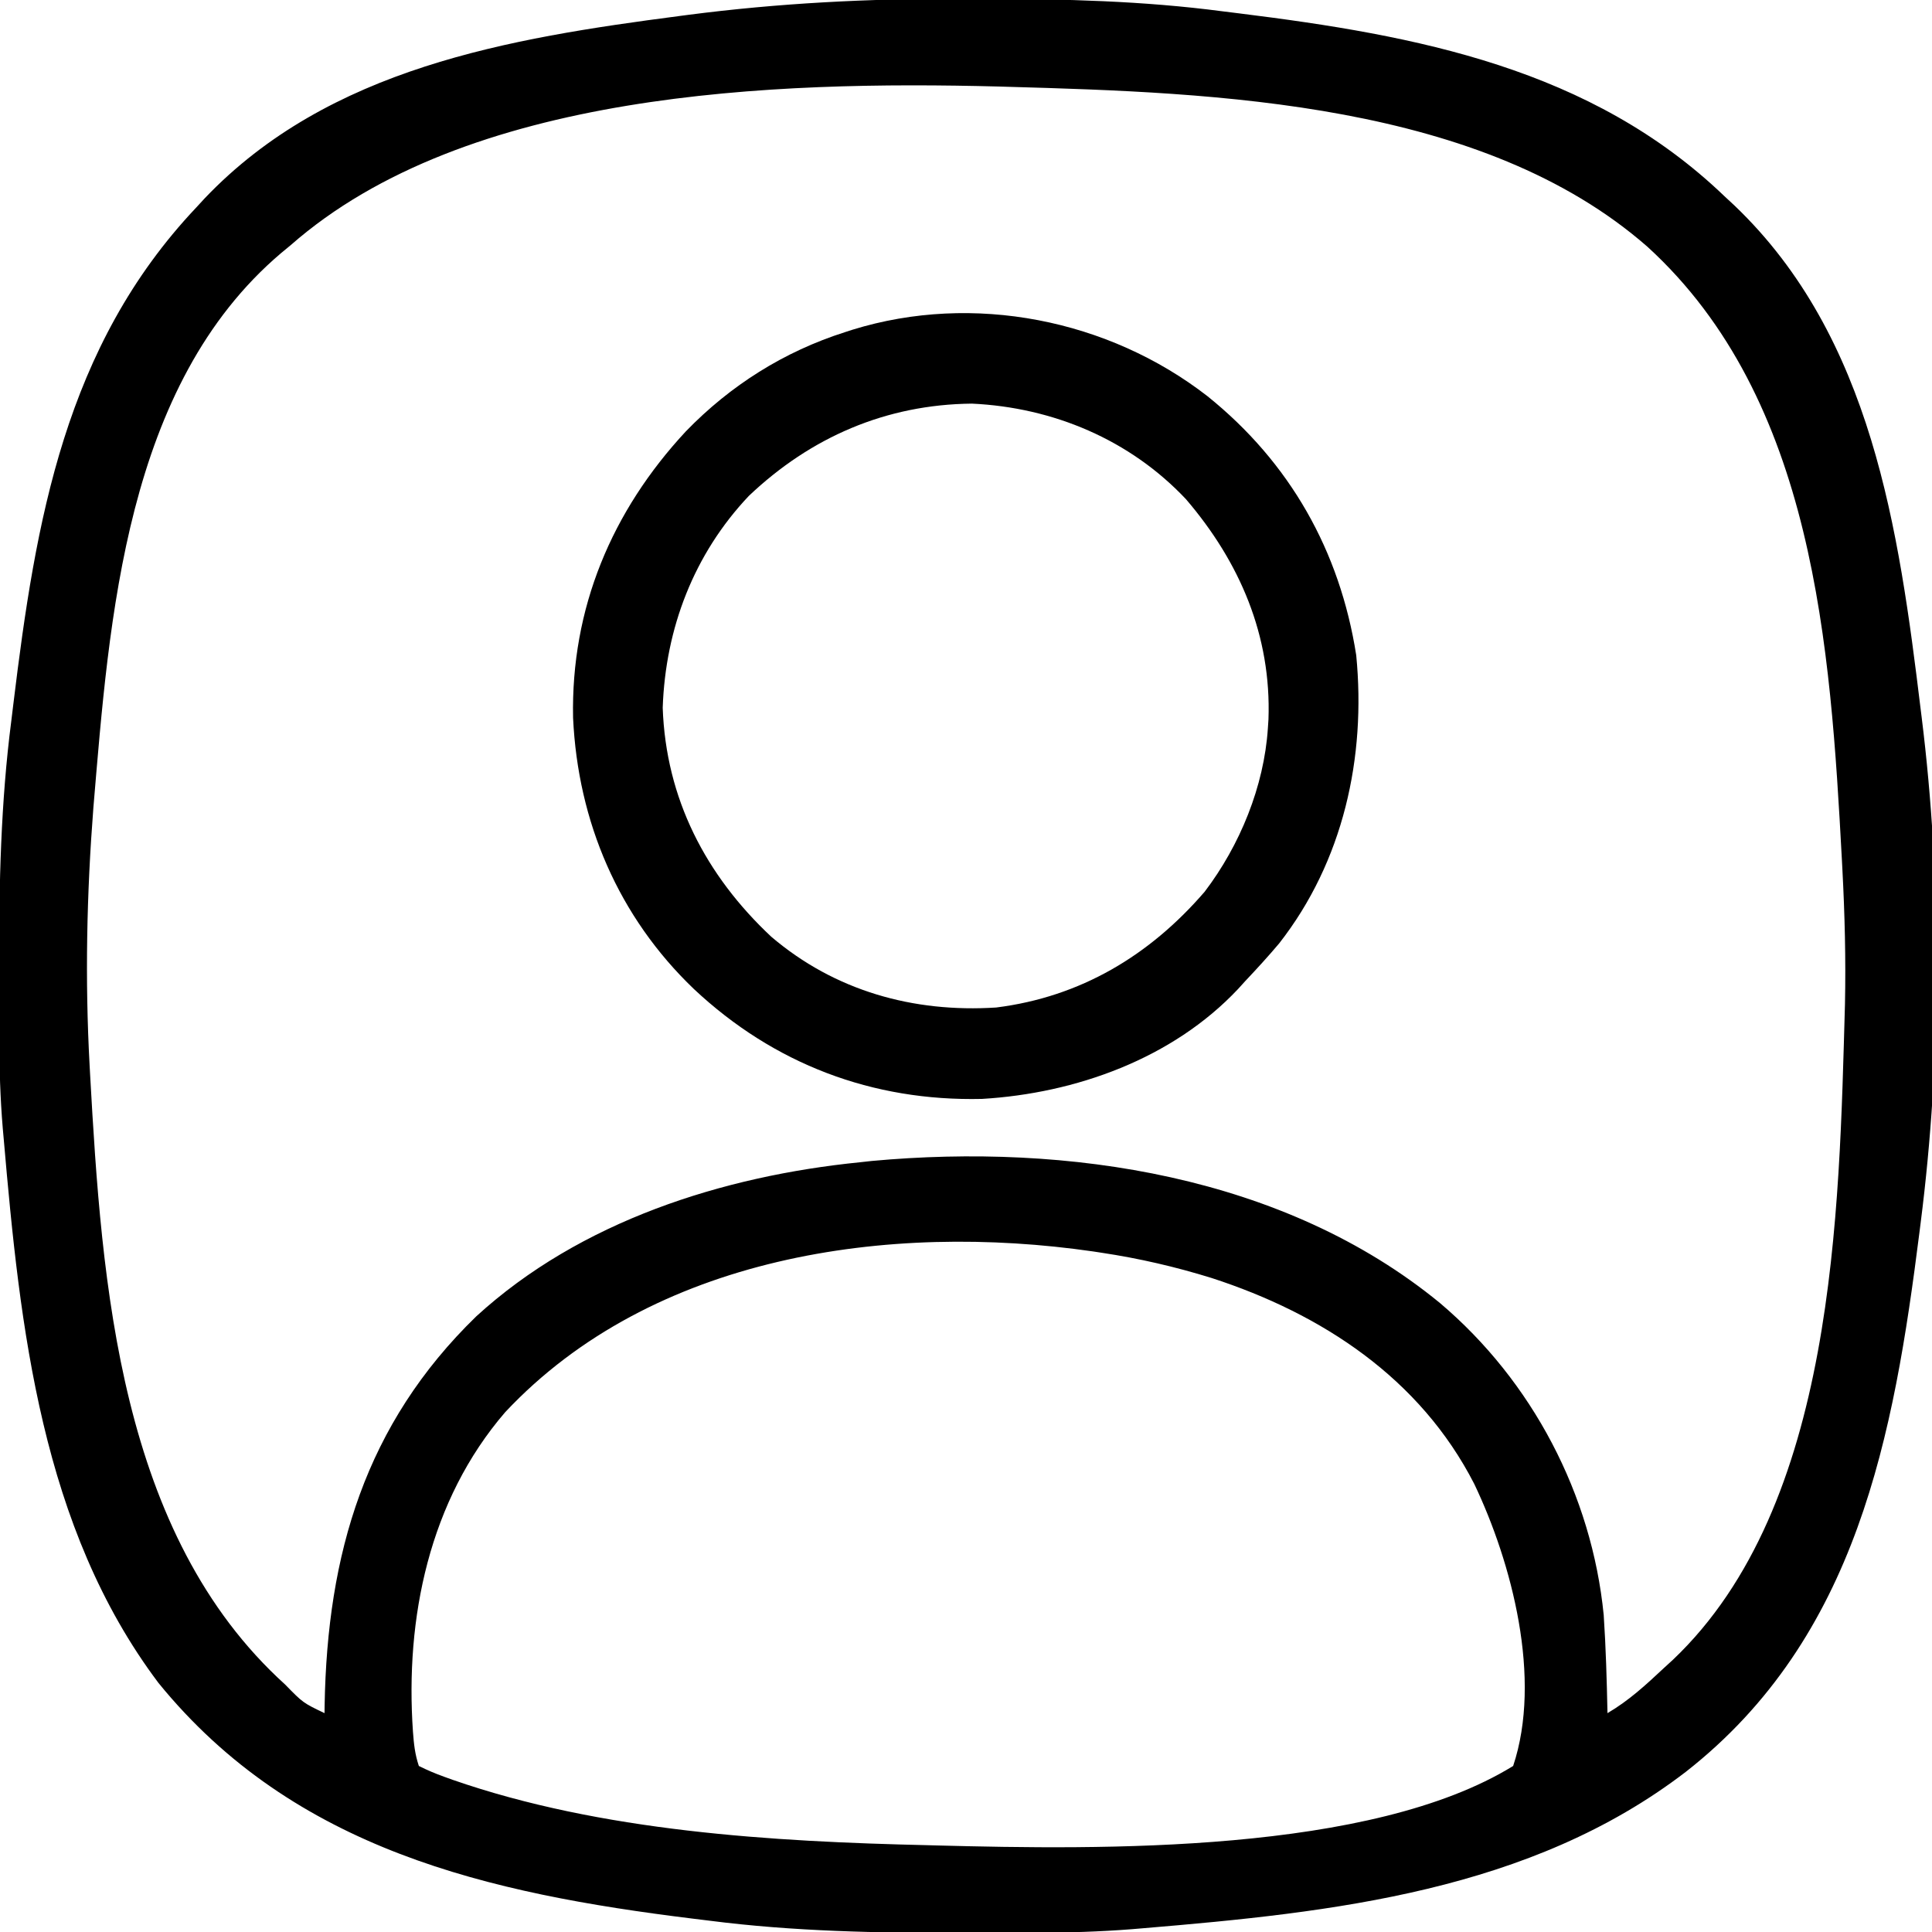 <?xml version="1.0" encoding="UTF-8"?>
<svg version="1.1" xmlns="http://www.w3.org/2000/svg" width="512" height="512">
<path d="M0 0 C2.191 0.006 4.382 0.008 6.573 0.011 C27.767 0.048 48.674 0.548 69.719 3.318 C71.202 3.503 72.686 3.687 74.17 3.87 C121.131 9.7 167.361 18.383 202.719 52.318 C203.612 53.148 204.506 53.978 205.426 54.834 C241.837 89.666 248.927 140.711 254.719 188.318 C254.805 189.005 254.89 189.692 254.979 190.4 C260.396 234.035 260.281 280.707 254.719 324.318 C254.563 325.561 254.563 325.561 254.403 326.829 C247.589 380.749 237.935 434.264 192.512 469.845 C151.295 501.492 98.957 507.115 48.719 511.318 C47.687 511.405 46.655 511.491 45.591 511.581 C37.1 512.244 28.66 512.491 20.145 512.521 C18.78 512.528 17.416 512.535 16.052 512.542 C11.712 512.562 7.372 512.567 3.032 512.568 C2.292 512.568 1.552 512.569 0.79 512.569 C-21.714 512.576 -43.926 512.188 -66.281 509.318 C-67.78 509.133 -69.28 508.949 -70.779 508.766 C-124.684 502.11 -176.296 490.563 -212.281 446.318 C-243.324 405.064 -248.961 352.269 -253.281 302.318 C-253.368 301.342 -253.456 300.365 -253.546 299.36 C-254.222 291.311 -254.455 283.319 -254.484 275.244 C-254.491 273.933 -254.498 272.623 -254.505 271.273 C-254.525 267.059 -254.53 262.845 -254.531 258.631 C-254.531 257.912 -254.532 257.194 -254.532 256.454 C-254.539 234.585 -254.086 213.042 -251.281 191.318 C-251.096 189.804 -250.912 188.291 -250.729 186.777 C-244.837 138.274 -237.049 92.1 -202.281 55.318 C-201.535 54.507 -200.788 53.696 -200.019 52.861 C-167.118 18.328 -119.405 10.464 -74.281 4.568 C-73.511 4.467 -72.741 4.366 -71.948 4.261 C-47.987 1.151 -24.149 -0.063 0 0 Z M-177.281 65.318 C-178.111 66.004 -178.941 66.69 -179.797 67.396 C-221.047 102.42 -225.295 164.06 -229.531 214.318 C-231.303 237.119 -231.782 259.86 -230.531 282.693 C-230.488 283.482 -230.445 284.271 -230.401 285.083 C-227.296 340.706 -222.681 406.925 -178.736 446.717 C-173.972 451.595 -173.972 451.595 -168.281 454.318 C-168.267 453.302 -168.267 453.302 -168.253 452.265 C-167.562 412.108 -157.516 377.784 -128.066 349.166 C-100.552 323.973 -62.765 311.975 -26.281 308.318 C-25.278 308.207 -24.275 308.096 -23.242 307.982 C28.586 303.224 86.071 311.772 127.333 345.643 C151.77 366.328 167.564 396.408 170.719 428.318 C171.294 436.975 171.538 445.645 171.719 454.318 C177.41 450.984 181.914 446.814 186.719 442.318 C187.489 441.614 188.258 440.91 189.051 440.185 C232.189 399.238 233.079 321.681 234.655 266.428 C234.903 254.465 234.598 242.574 233.969 230.631 C233.926 229.814 233.883 228.998 233.839 228.157 C230.795 171.825 226.616 106.155 182.315 65.716 C138.513 27.354 68.138 24.875 12.719 23.318 C11.938 23.295 11.157 23.271 10.352 23.247 C-48.923 21.719 -130.686 24.371 -177.281 65.318 Z M-120.406 374.568 C-140.568 397.982 -146.941 429.156 -144.843 459.256 C-144.596 462.547 -144.326 465.183 -143.281 468.318 C-141.02 469.448 -138.899 470.346 -136.531 471.193 C-135.809 471.453 -135.087 471.713 -134.343 471.98 C-94.993 485.666 -49.655 488.383 -8.281 489.318 C-7.116 489.351 -7.116 489.351 -5.927 489.384 C37.373 490.507 108.945 491.592 146.719 468.318 C154.427 445.195 146.422 414.586 136.418 393.588 C122.053 365.545 96.048 348.49 66.804 338.999 C57.226 336.029 47.633 333.809 37.719 332.318 C36.964 332.202 36.208 332.087 35.43 331.967 C-18.84 324.111 -81.451 333.031 -120.406 374.568 Z " fill="#000000" transform="translate(254.281,-0.318)"/>
<path d="M0 0 C21.859 17.583 35.085 40.998 39.414 68.645 C42.05 95.735 36.009 123.236 19 145 C16.104 148.437 13.086 151.734 10 155 C9.374 155.691 8.747 156.382 8.102 157.094 C-9.263 175.558 -34.932 184.756 -59.77 186.223 C-88.837 186.889 -114.913 176.973 -136.098 157.113 C-156.099 137.977 -166.846 112.795 -168.129 85.23 C-168.712 56.194 -157.887 30.458 -138.258 9.332 C-126.446 -2.868 -112.211 -11.853 -96 -17 C-95.355 -17.209 -94.709 -17.418 -94.044 -17.633 C-62.051 -27.499 -26.222 -20.351 0 0 Z M-121.539 26.41 C-136.114 41.812 -143.647 61.514 -144.375 82.562 C-143.534 106.651 -132.956 126.992 -115.598 143.25 C-98.753 157.6 -77.942 163.413 -56 162 C-33.618 159.191 -15.311 148.205 -0.75 131.312 C8.586 119.04 14.989 103.419 16 88 C16.052 87.232 16.103 86.463 16.156 85.672 C16.954 63.467 8.581 43.986 -5.688 27.312 C-20.561 11.505 -40.928 2.969 -62.43 1.965 C-85.173 2.189 -105.122 10.826 -121.539 26.41 Z " fill="#000000" transform="translate(320,105)"/>
</svg>

